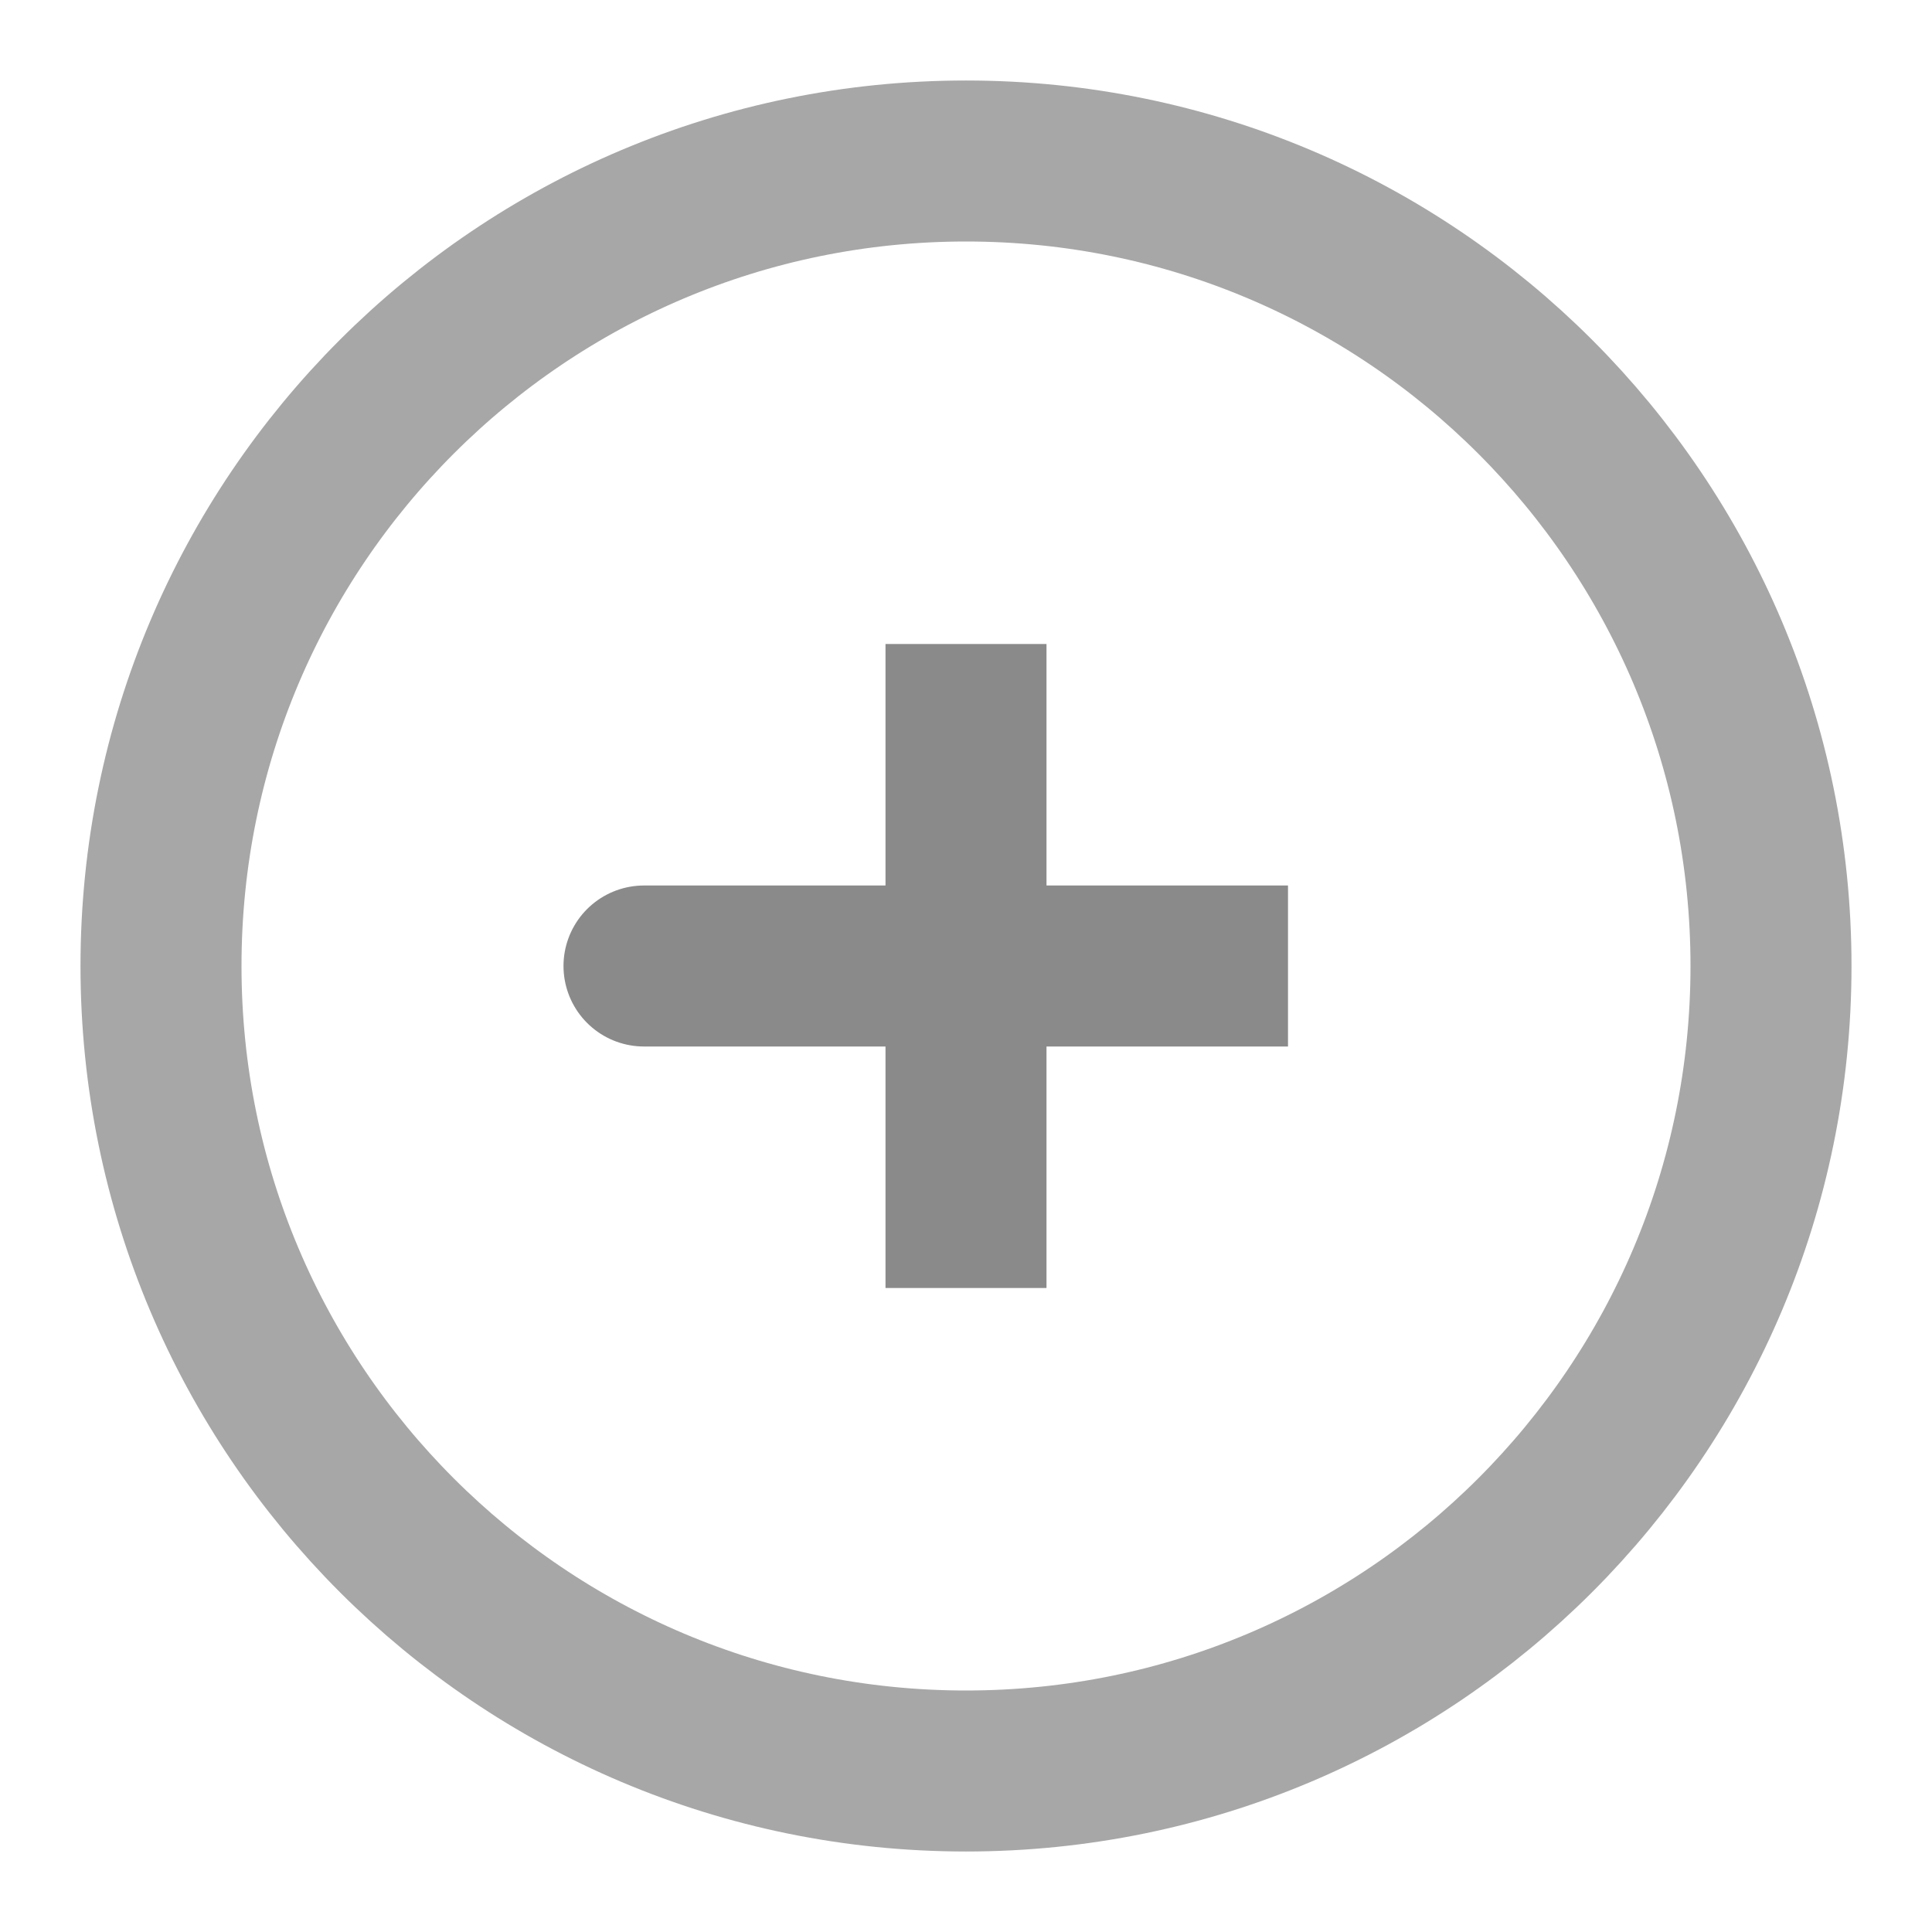 <svg width="24" height="24" viewBox="0 0 24 24" fill="none" xmlns="http://www.w3.org/2000/svg">
<g id="akar-icons:circle-plus">
<g id="Group">
<path id="Vector" d="M12 12H8M12 8V12V8ZM12 12V16V12ZM12 12H16H12Z" stroke="#8A8A8A" stroke-width="2" stroke-linecap="round"/>
<path id="Vector_2" d="M12 22C17.523 22 22 17.523 22 12C22 6.477 17.523 2 12 2C6.477 2 2 6.477 2 12C2 17.523 6.477 22 12 22Z" stroke="#A7A7A7" stroke-width="2"/>
</g>
</g>
</svg>
